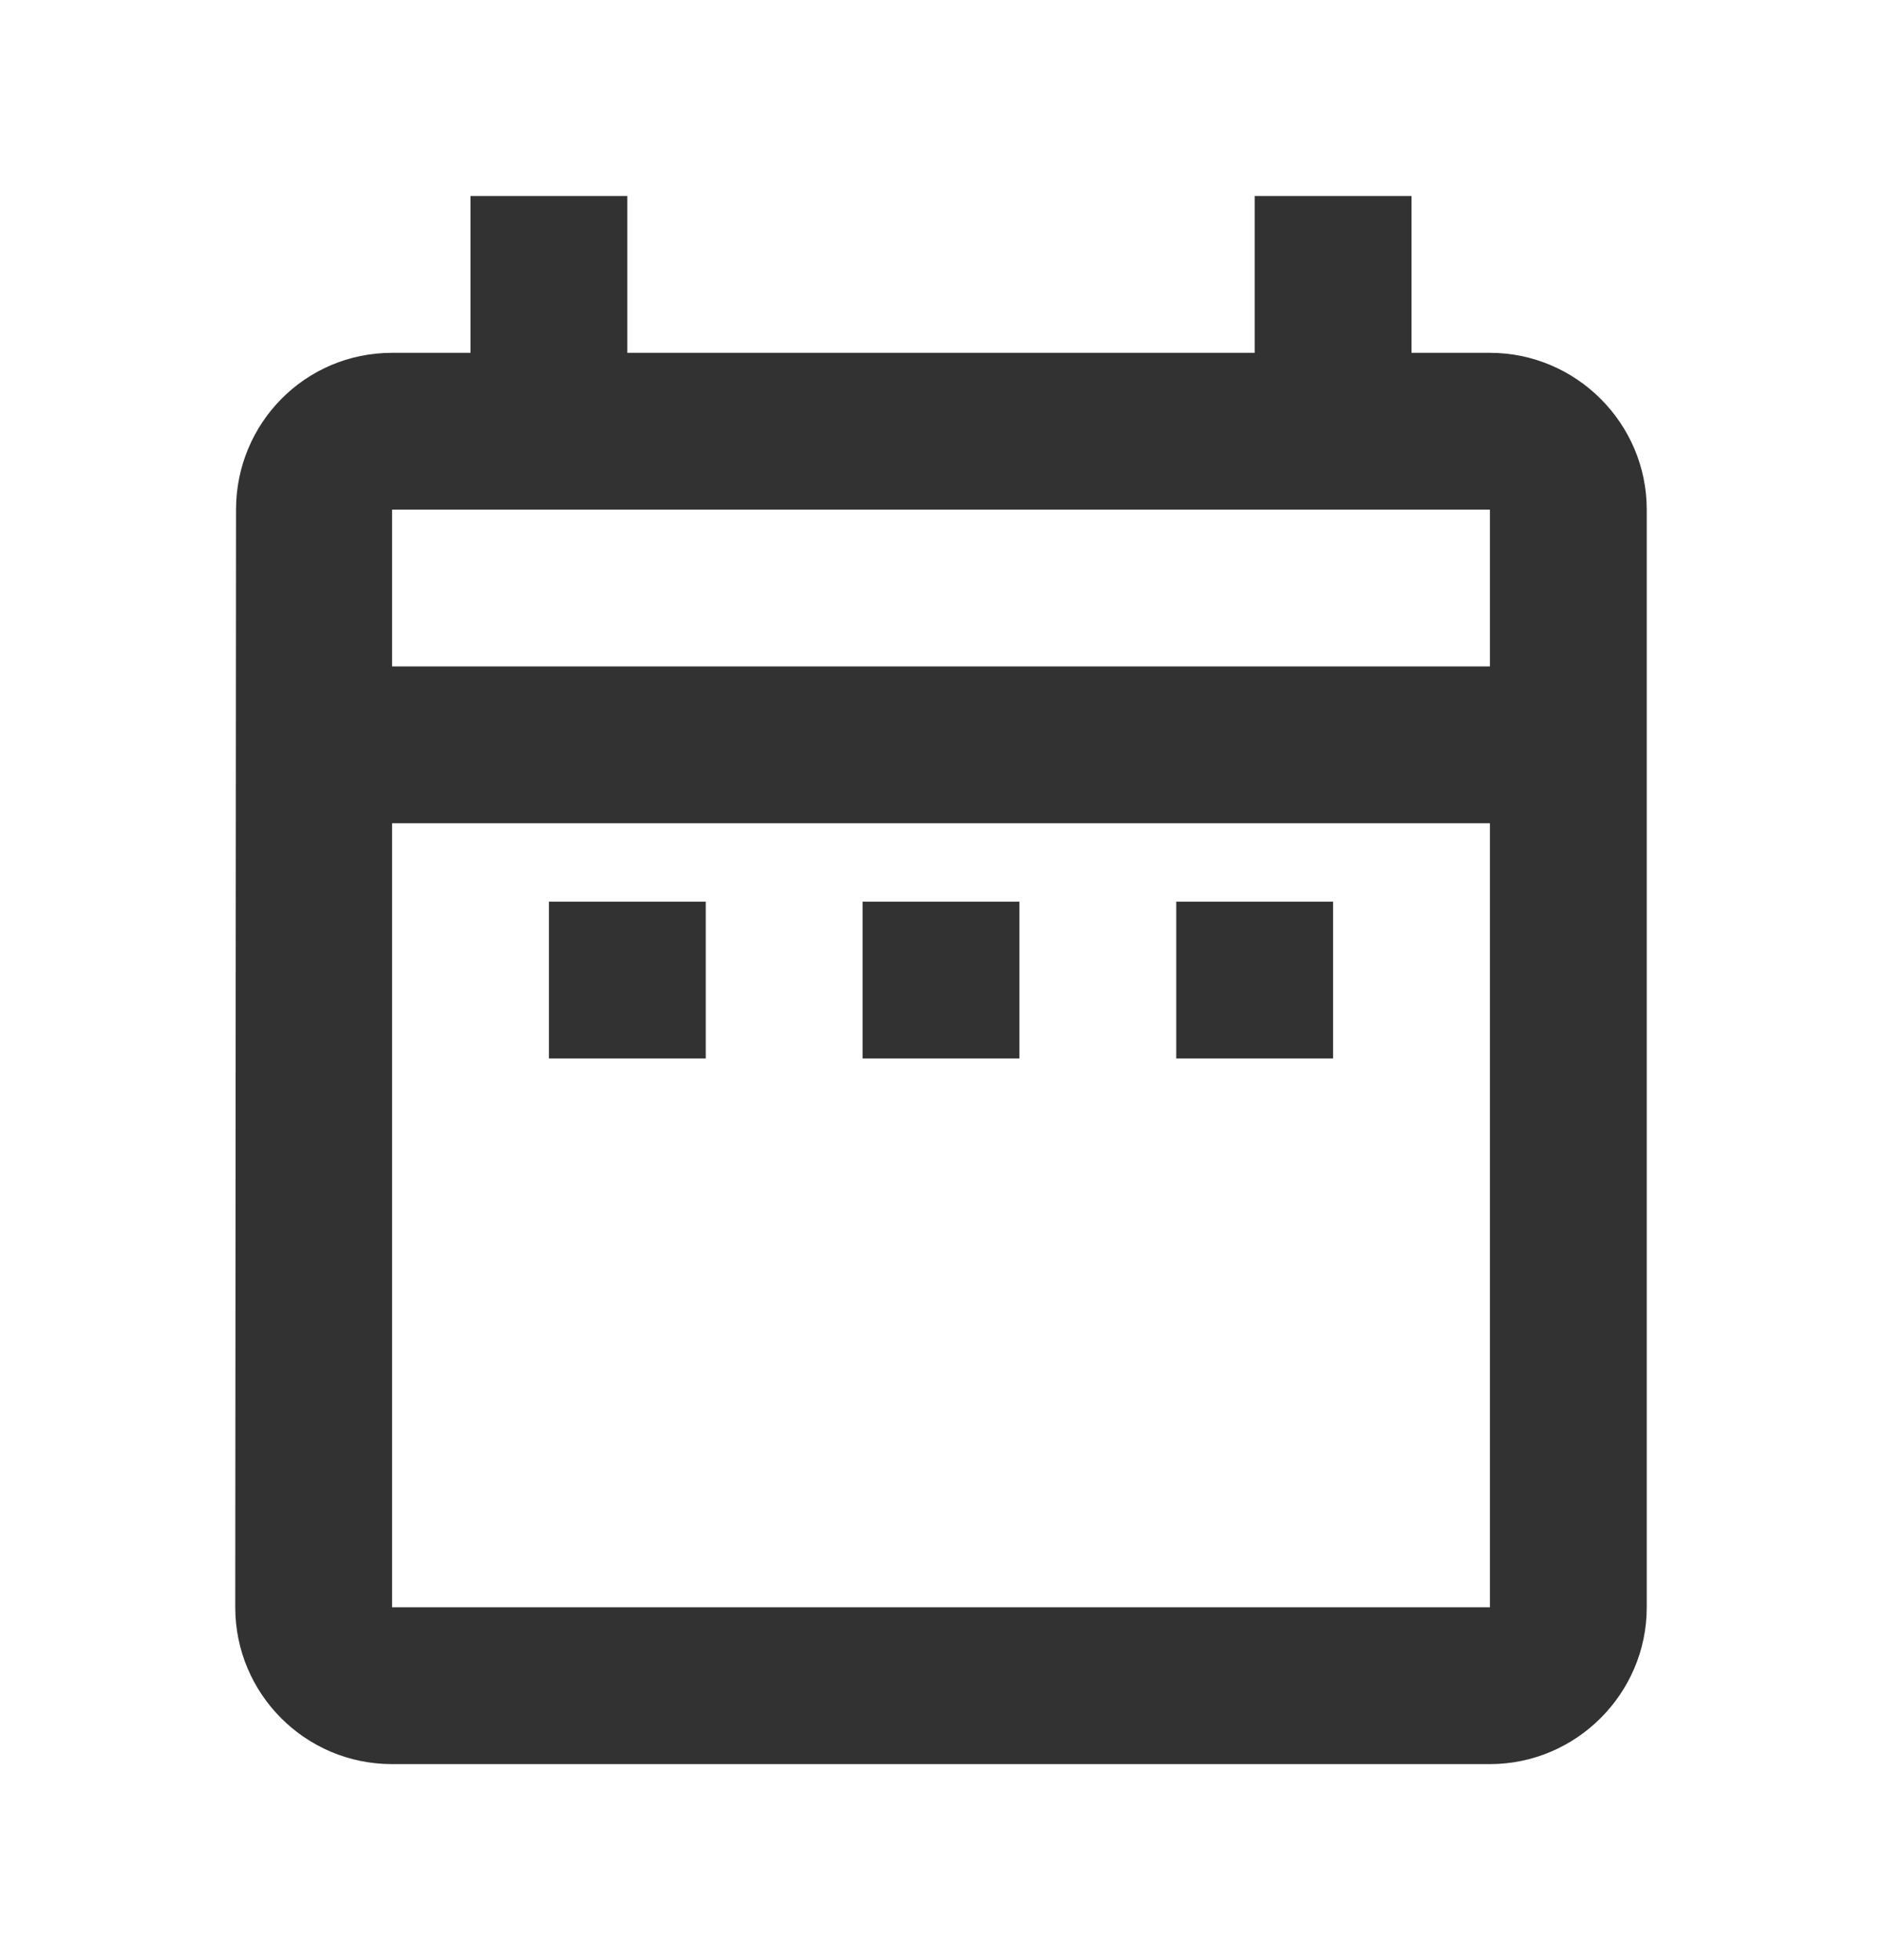 <svg width="24" height="25" viewBox="0 0 24 25" fill="none" xmlns="http://www.w3.org/2000/svg">
<g clip-path="url(#clip0_1_1258)">
<path d="M7 11.5H9V13.5H7V11.5ZM21 6.5V20.5C21 21.6 20.1 22.5 19 22.5H5C3.89 22.5 3 21.6 3 20.5L3.01 6.5C3.01 5.4 3.89 4.5 5 4.5H6V2.5H8V4.5H16V2.5H18V4.5H19C20.1 4.5 21 5.4 21 6.5ZM5 8.5H19V6.5H5V8.5ZM19 20.5V10.5H5V20.5H19ZM15 13.5H17V11.5H15V13.5ZM11 13.5H13V11.5H11V13.5Z" fill="#323232"/>
</g>
<defs>
<clipPath id="clip0_1_1258">
<rect width="24" height="24" fill="white" transform="translate(0 0.5)"/>
</clipPath>
</defs>
</svg>
